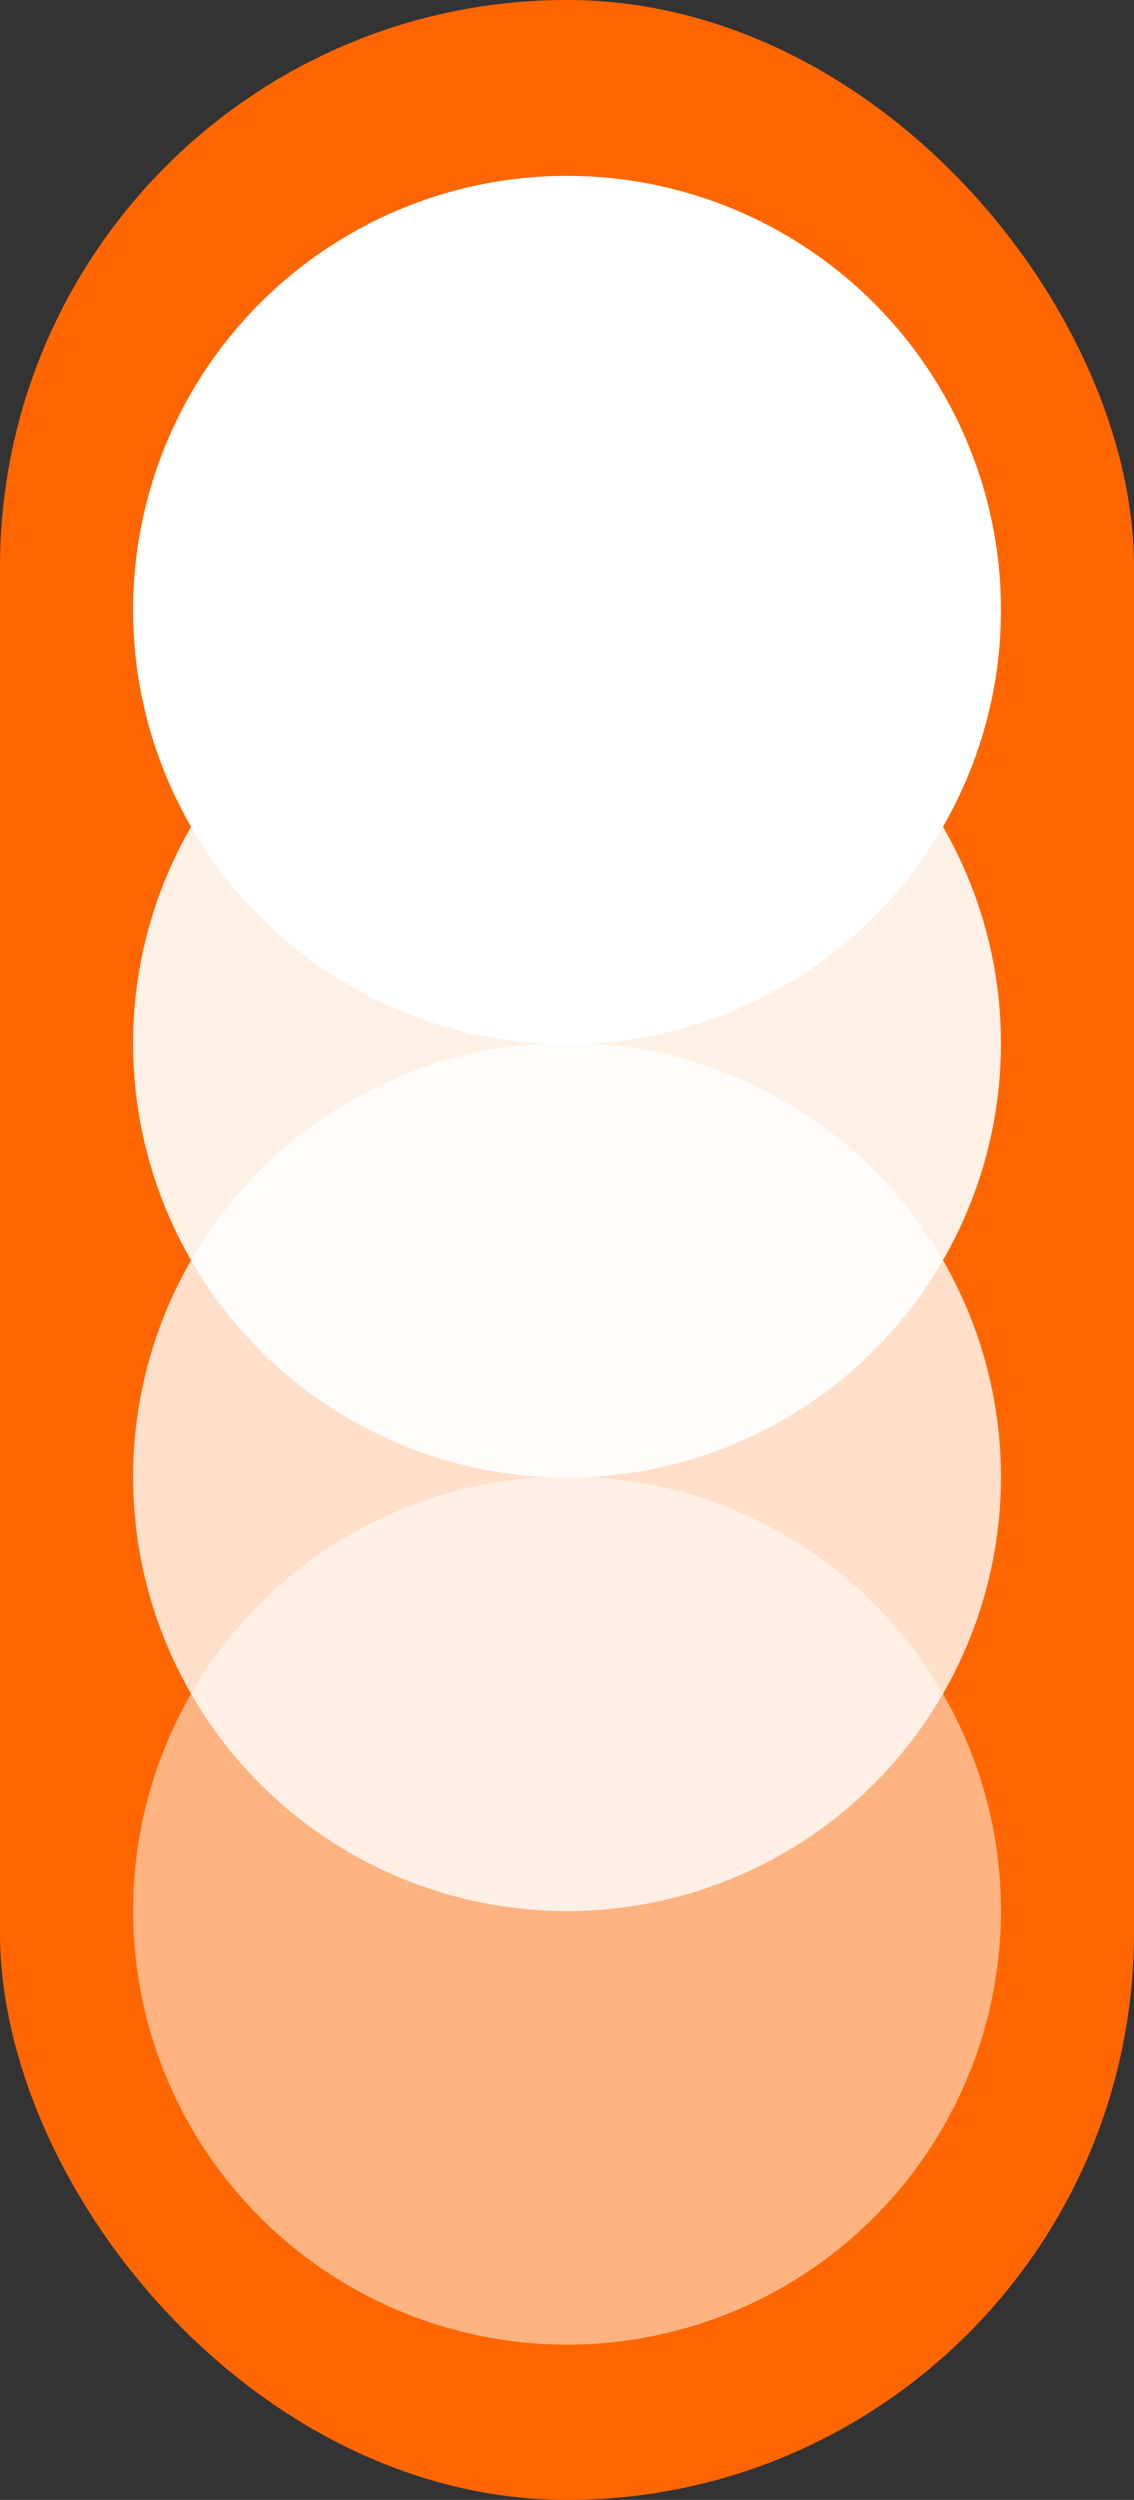 <?xml version="1.0" encoding="UTF-8"?>
<svg id="Layer_1" data-name="Layer 1" xmlns="http://www.w3.org/2000/svg" viewBox="0 0 348.47 768">
  <rect x="0" y="0" width="348.47" height="768" fill="#333333" stroke="none"/>
  <defs>
    <style>
      .cls-1, .cls-2, .cls-3, .cls-4 {
        fill: #fff;
      }

      .cls-2 {
        opacity: .9;
      }

      .cls-5 {
        fill: #f60;
      }

      .cls-3 {
        opacity: .5;
      }

      .cls-4 {
        opacity: .79;
      }
    </style>
  </defs>
  <rect class="cls-5" x="0" width="348.47" height="768" rx="174.24" ry="174.24"/>
  <circle class="cls-1" cx="174.24" cy="187.38" r="133.35"/>
  <circle class="cls-2" cx="174.24" cy="320.57" r="133.35"/>
  <circle class="cls-4" cx="174.24" cy="453.76" r="133.35"/>
  <circle class="cls-3" cx="174.24" cy="586.95" r="133.35"/>
</svg>